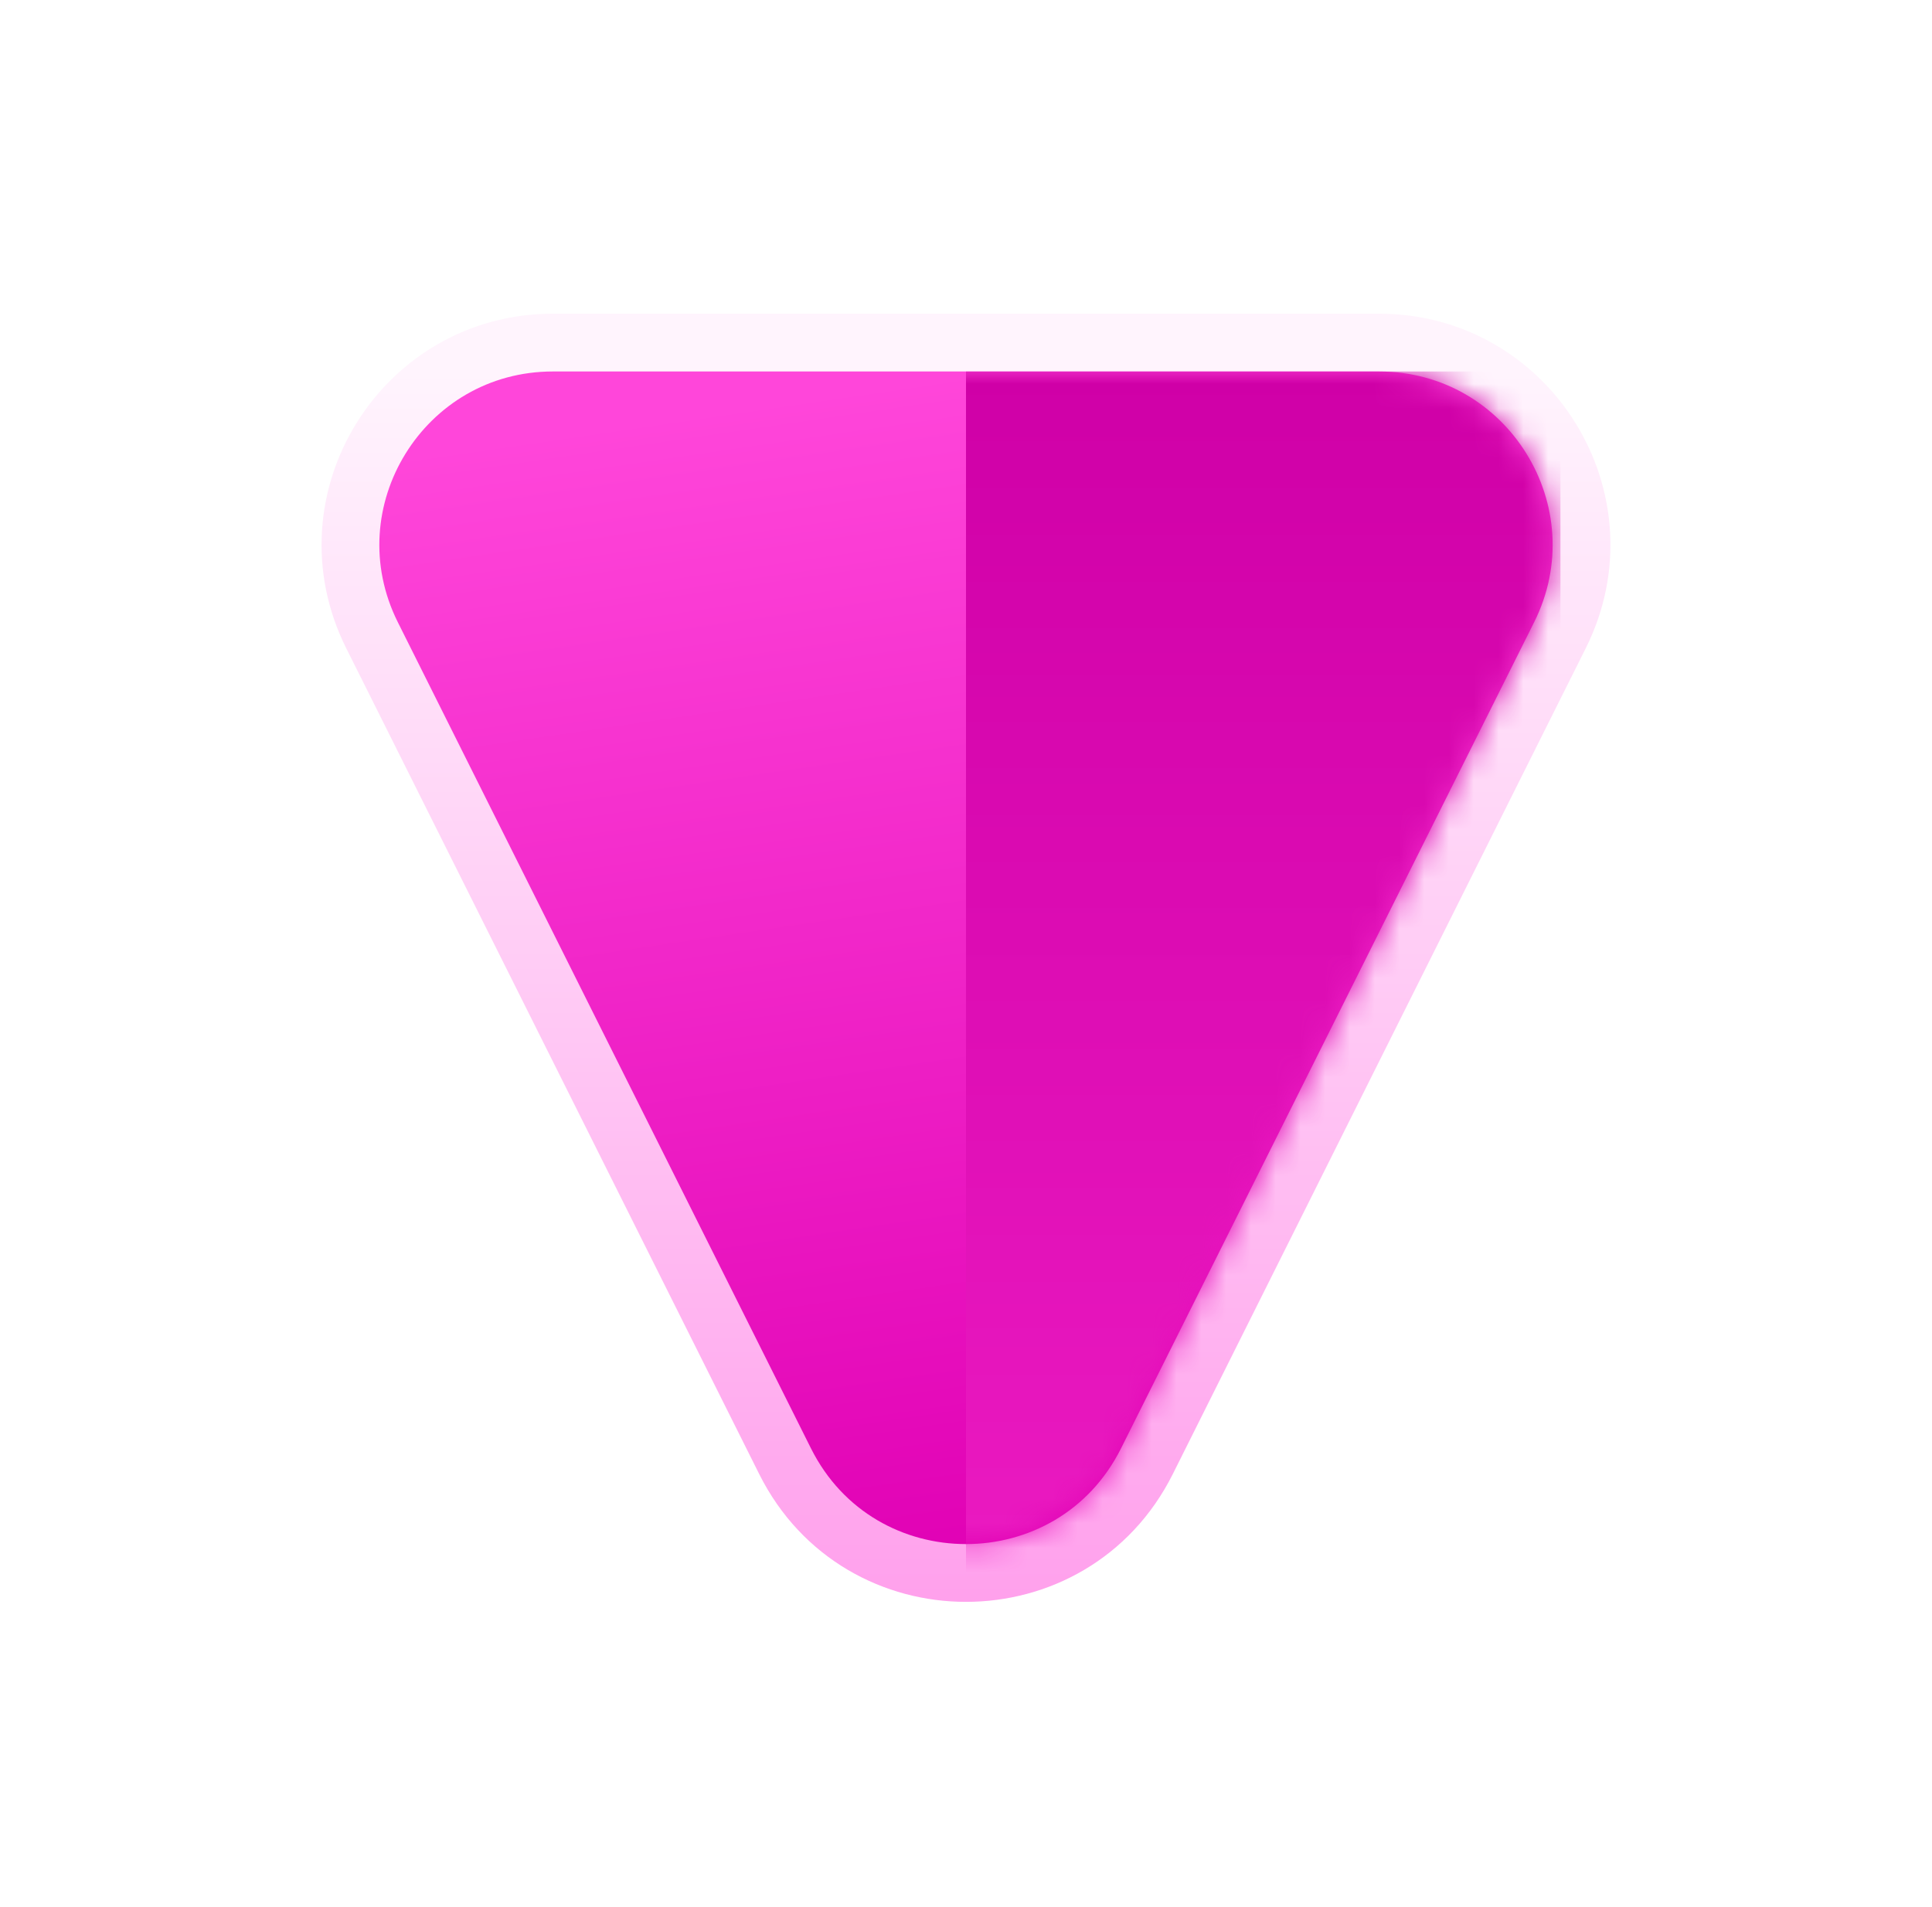 <svg width="78" height="77" viewBox="0 0 78 77" fill="none" xmlns="http://www.w3.org/2000/svg">
<g filter="url(#filter0_d_20760_370)">
<path d="M55.674 7.833C61.745 7.833 65.694 14.222 62.978 19.652L46.305 53C43.295 59.019 34.705 59.019 31.695 53L15.021 19.652C12.306 14.222 16.255 7.833 22.326 7.833H55.674Z" fill="url(#paint0_linear_20760_370)" stroke="url(#paint1_linear_20760_370)" stroke-width="2.333"/>
<mask id="mask0_20760_370" style="mask-type:alpha" maskUnits="userSpaceOnUse" x="15" y="9" width="48" height="48">
<path d="M32.739 52.478L16.065 19.131C13.738 14.476 17.123 9 22.326 9H55.674C60.877 9 64.262 14.476 61.935 19.131L45.261 52.478C42.681 57.637 35.319 57.637 32.739 52.478Z" fill="url(#paint2_linear_20760_370)"/>
</mask>
<g mask="url(#mask0_20760_370)">
<rect x="39" y="9" width="24" height="49" fill="url(#paint3_linear_20760_370)"/>
</g>
</g>
<defs>
<filter id="filter0_d_20760_370" x="0.981" y="0.667" width="76.038" height="76.014" filterUnits="userSpaceOnUse" color-interpolation-filters="sRGB">
<feFlood flood-opacity="0" result="BackgroundImageFix"/>
<feColorMatrix in="SourceAlpha" type="matrix" values="0 0 0 0 0 0 0 0 0 0 0 0 0 0 0 0 0 0 127 0" result="hardAlpha"/>
<feOffset dy="6"/>
<feGaussianBlur stdDeviation="6"/>
<feComposite in2="hardAlpha" operator="out"/>
<feColorMatrix type="matrix" values="0 0 0 0 0 0 0 0 0 0 0 0 0 0 0 0 0 0 0.32 0"/>
<feBlend mode="normal" in2="BackgroundImageFix" result="effect1_dropShadow_20760_370"/>
<feBlend mode="normal" in="SourceGraphic" in2="effect1_dropShadow_20760_370" result="shape"/>
</filter>
<linearGradient id="paint0_linear_20760_370" x1="39" y1="9" x2="46.034" y2="56.969" gradientUnits="userSpaceOnUse">
<stop stop-color="#FF46DA"/>
<stop offset="1" stop-color="#E000B4"/>
</linearGradient>
<linearGradient id="paint1_linear_20760_370" x1="39" y1="9" x2="39" y2="65" gradientUnits="userSpaceOnUse">
<stop stop-color="#FFF4FD"/>
<stop offset="1" stop-color="#FF96EA"/>
</linearGradient>
<linearGradient id="paint2_linear_20760_370" x1="39" y1="9" x2="39" y2="58.583" gradientUnits="userSpaceOnUse">
<stop stop-color="#912591"/>
<stop offset="1" stop-color="#F73FF7"/>
</linearGradient>
<linearGradient id="paint3_linear_20760_370" x1="51" y1="9" x2="51" y2="58" gradientUnits="userSpaceOnUse">
<stop stop-color="#CF00A7"/>
<stop offset="1" stop-color="#EB1AC1"/>
</linearGradient>
</defs>
</svg>
